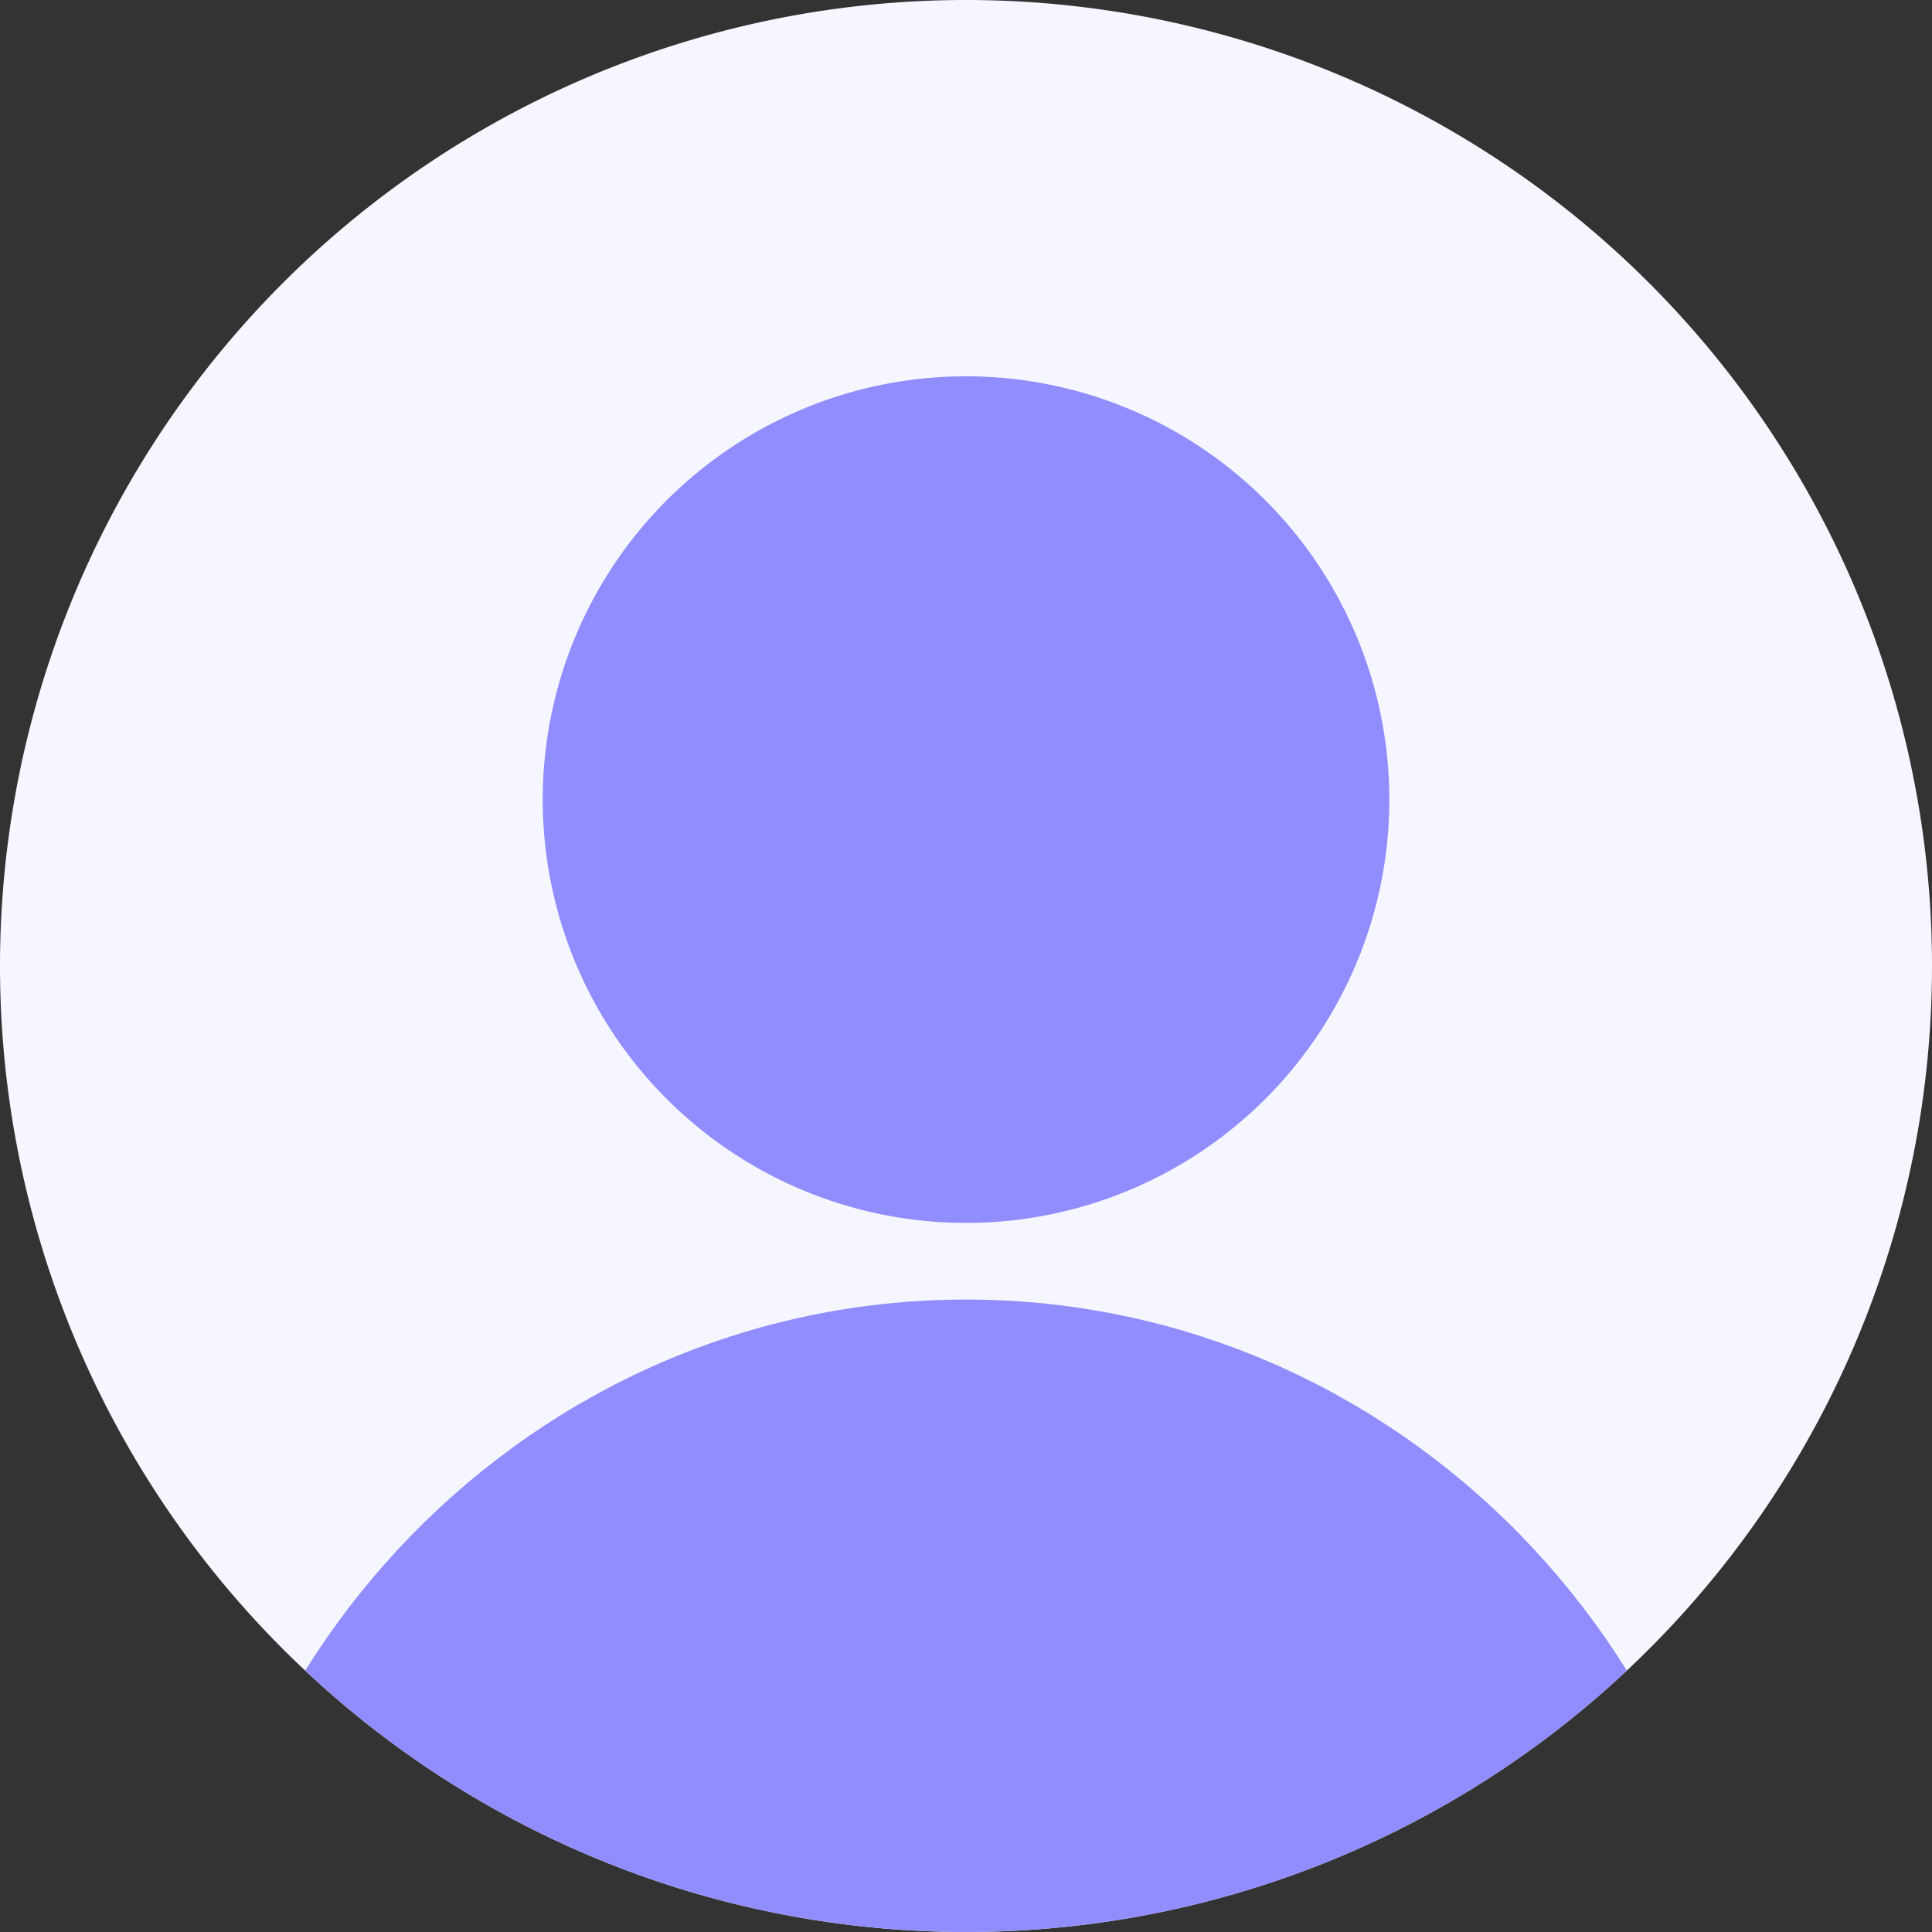 <svg xmlns="http://www.w3.org/2000/svg" width="80" height="80" viewBox="0 0 80 80">
    <rect x="0" y="0" width="80" height="80" fill="#333333" stroke="none"/>
    <defs>
        <clipPath id="clip-path">
            <path id="unsplash:B4TjXnI0Y2c" d="M80 40A40 40 0 1 1 40 0a40 40 0 0 1 40 40z" transform="translate(-141 -9024)" style="fill:#d6d4d4"/>
        </clipPath>
        <clipPath id="clip-path-2">
            <path id="사각형_117" data-name="사각형 117" class="cls-2" d="M0 0h64.977v71.53H0z"/>
        </clipPath>
        <style>
            .cls-2{fill:#918dff}
        </style>
    </defs>
    <g id="그룹_256" data-name="그룹 256" transform="translate(47 9024)">
        <path id="unsplash:B4TjXnI0Y2c-2" data-name="unsplash:B4TjXnI0Y2c" d="M80 40A40 40 0 1 1 40 0a40 40 0 0 1 40 40z" transform="translate(-47 -9024)" style="fill:#f5f6ff"/>
        <g id="마스크_그룹_3" data-name="마스크 그룹 3" transform="translate(94)" style="clip-path:url(#clip-path)">
            <g id="그룹_250" data-name="그룹 250" transform="translate(-140 7)">
                <g id="그룹_249" data-name="그룹 249" transform="translate(6.512 -9015.418)">
                    <g id="그룹_248" data-name="그룹 248" style="clip-path:url(#clip-path-2)">
                        <path id="패스_92" data-name="패스 92" class="cls-2" d="M44.907 17.527A17.528 17.528 0 1 1 27.38 0a17.527 17.527 0 0 1 17.527 17.527" transform="translate(5.11)"/>
                        <path id="패스_93" data-name="패스 93" class="cls-2" d="M64.977 58.473c-.027-18.4-14.561-33.3-32.489-33.3S.027 40.077 0 58.473z" transform="translate(0 13.057)"/>
                    </g>
                </g>
            </g>
        </g>
    </g>
</svg>
